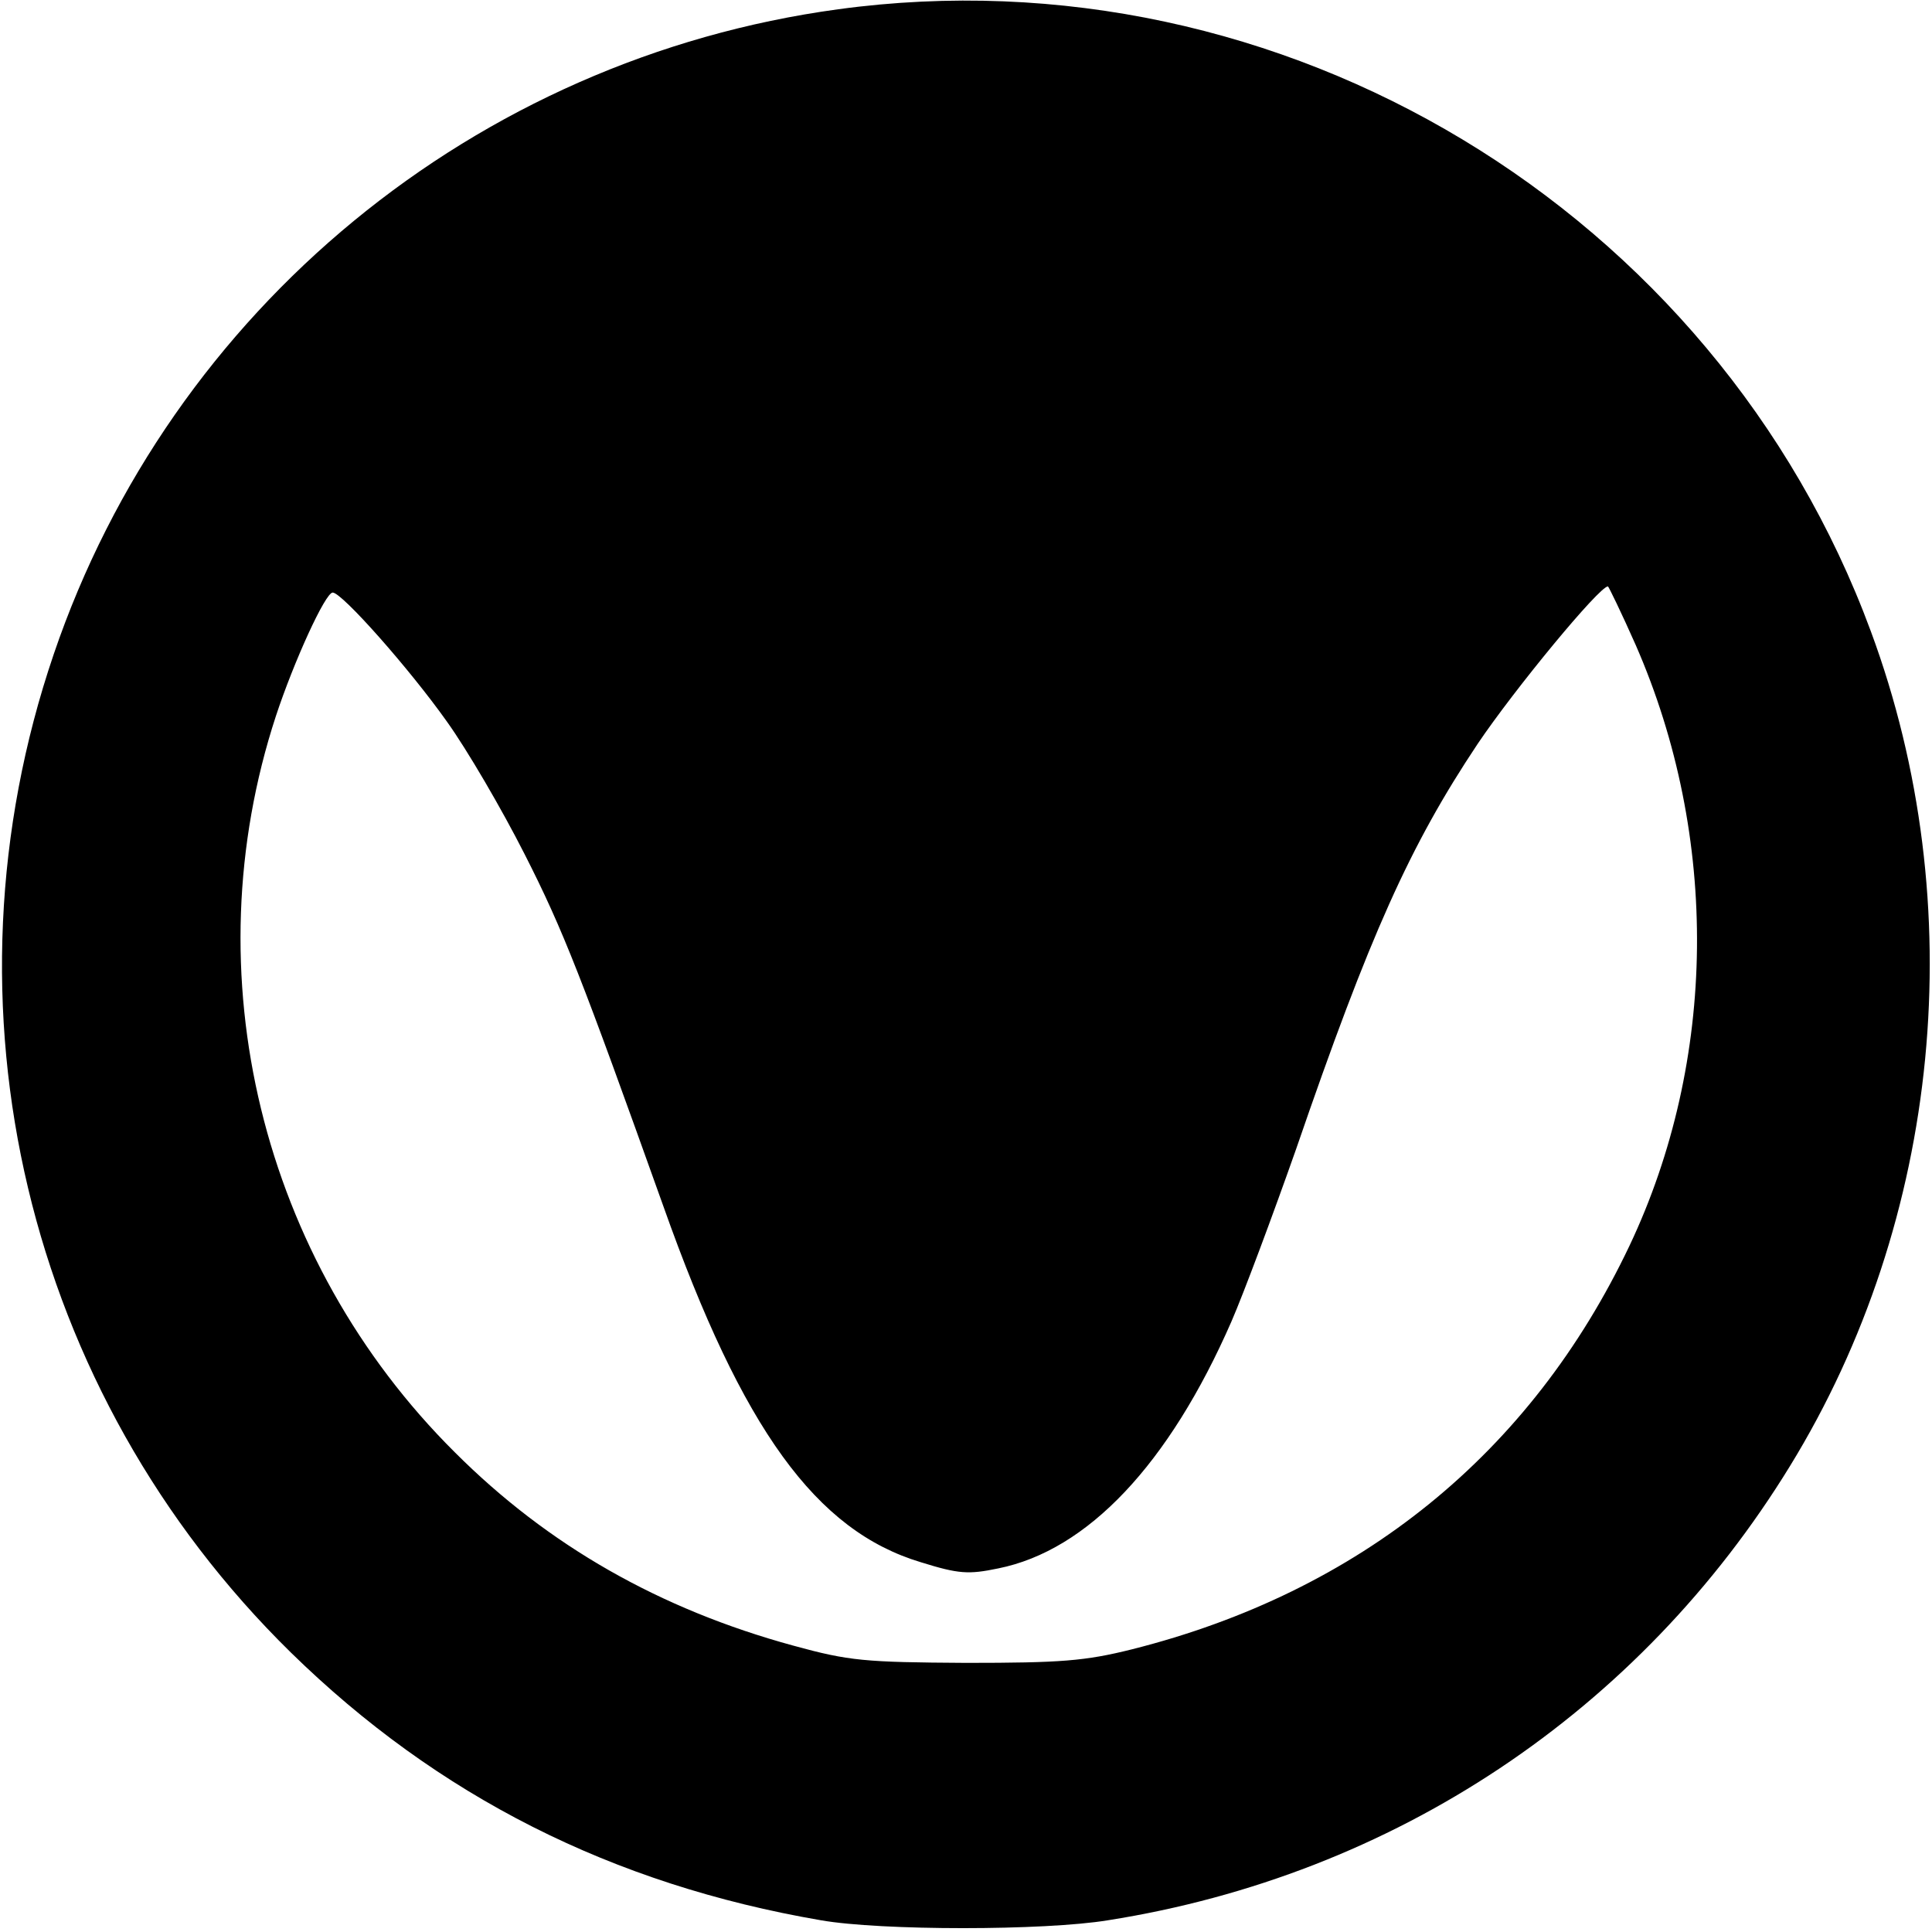 <?xml version="1.0" standalone="no"?>
<!DOCTYPE svg PUBLIC "-//W3C//DTD SVG 20010904//EN"
 "http://www.w3.org/TR/2001/REC-SVG-20010904/DTD/svg10.dtd">
<svg version="1.0" xmlns="http://www.w3.org/2000/svg"
 width="313pt" height="313pt" viewBox="0 0 313 313"
 preserveAspectRatio="xMidYMid meet">

<g transform="translate(0,313) scale(0.1,-0.1)"
fill="#000000" stroke="none">
<path d="M1358 3115 c-588 -80 -1081 -486 -1271 -1045 -194 -570 -45 -1196
384 -1617 238 -233 521 -376 859 -434 97 -17 362 -17 465 0 463 73 861 338
1105 736 245 399 295 909 131 1352 -252 683 -954 1106 -1673 1008z m1292
-1030 c136 -311 132 -673 -10 -973 -160 -337 -437 -561 -806 -654 -76 -19
-115 -22 -269 -22 -164 1 -189 3 -280 28 -216 59 -397 162 -548 313 -314 312
-427 775 -290 1193 29 88 80 200 92 200 15 0 124 -123 185 -209 33 -46 89
-142 126 -215 63 -124 92 -199 225 -571 128 -361 247 -525 417 -576 61 -19 77
-20 125 -10 145 29 277 169 378 400 20 46 67 172 105 280 119 346 184 491 294
656 60 89 197 255 211 255 1 0 22 -43 45 -95z"/>
</g>
</svg>
